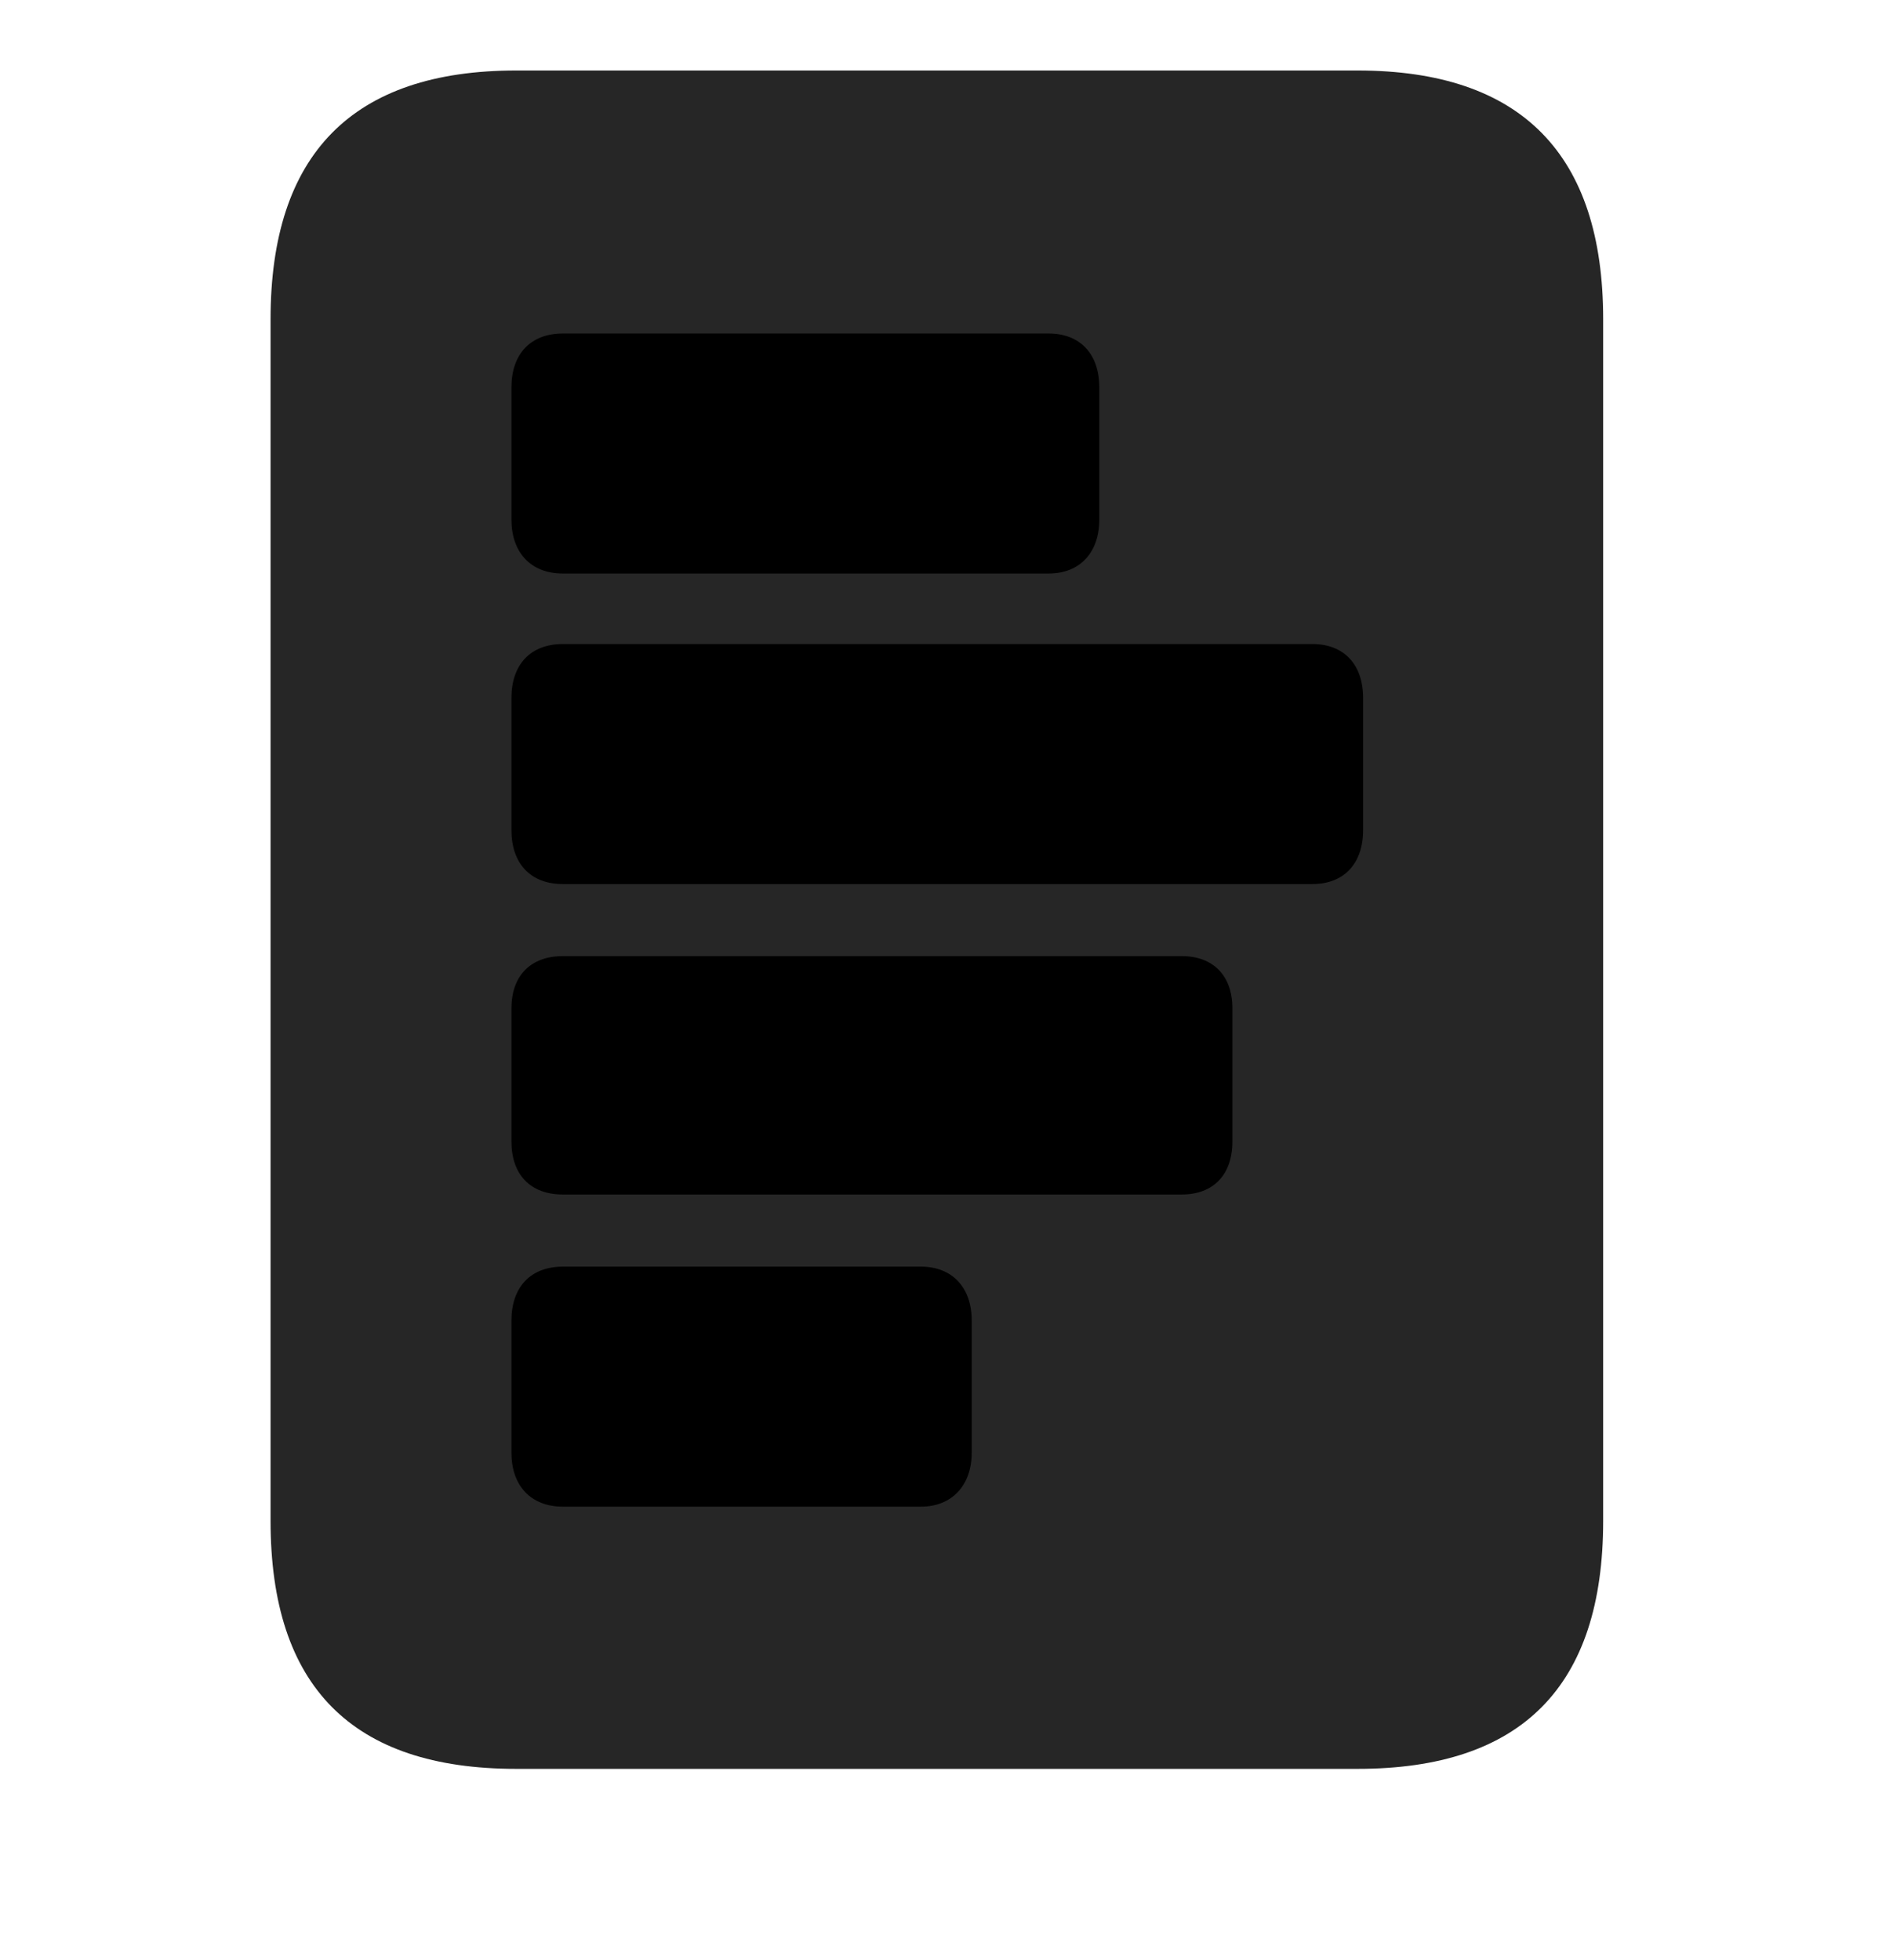 <svg width="28" height="29" viewBox="0 0 28 29" fill="currentColor" xmlns="http://www.w3.org/2000/svg">
<g clip-path="url(#clip0_2207_33065)">
<path d="M4.002 22.5C4.002 24.95 5.209 26.169 7.635 26.169H20.08C22.506 26.169 23.713 24.95 23.713 22.5V4.723C23.713 2.286 22.506 1.043 20.08 1.043H7.635C5.209 1.043 4.002 2.286 4.002 4.723V22.5Z" fill="currentColor" fill-opacity="0.85"/>
<path d="M8.326 18.739H13.623C14.08 18.739 14.373 19.044 14.373 19.536V21.493C14.373 21.973 14.08 22.29 13.623 22.29H8.326C7.846 22.29 7.565 21.973 7.565 21.493V19.536C7.565 19.044 7.846 18.739 8.326 18.739Z" fill="currentColor"/>
<path d="M8.326 14.145H17.479C17.948 14.145 18.229 14.438 18.229 14.918V16.887C18.229 17.379 17.948 17.672 17.479 17.672H8.326C7.846 17.672 7.565 17.379 7.565 16.887V14.918C7.565 14.438 7.846 14.145 8.326 14.145Z" fill="currentColor"/>
<path d="M8.326 9.528H19.412C19.881 9.528 20.162 9.833 20.162 10.325V12.282C20.162 12.774 19.881 13.079 19.412 13.079H8.326C7.846 13.079 7.565 12.774 7.565 12.282V10.325C7.565 9.833 7.846 9.528 8.326 9.528Z" fill="currentColor"/>
<path d="M8.326 4.934H15.51C15.979 4.934 16.26 5.239 16.26 5.731V7.688C16.26 8.168 15.979 8.485 15.51 8.485H8.326C7.846 8.485 7.565 8.168 7.565 7.688V5.731C7.565 5.239 7.846 4.934 8.326 4.934Z" fill="currentColor"/>
</g>
<defs>
<clipPath id="clip0_2207_33065">
<rect width="19.711" height="25.137" fill="currentColor" transform="translate(4.002 1.043)"/>
</clipPath>
</defs>
</svg>
